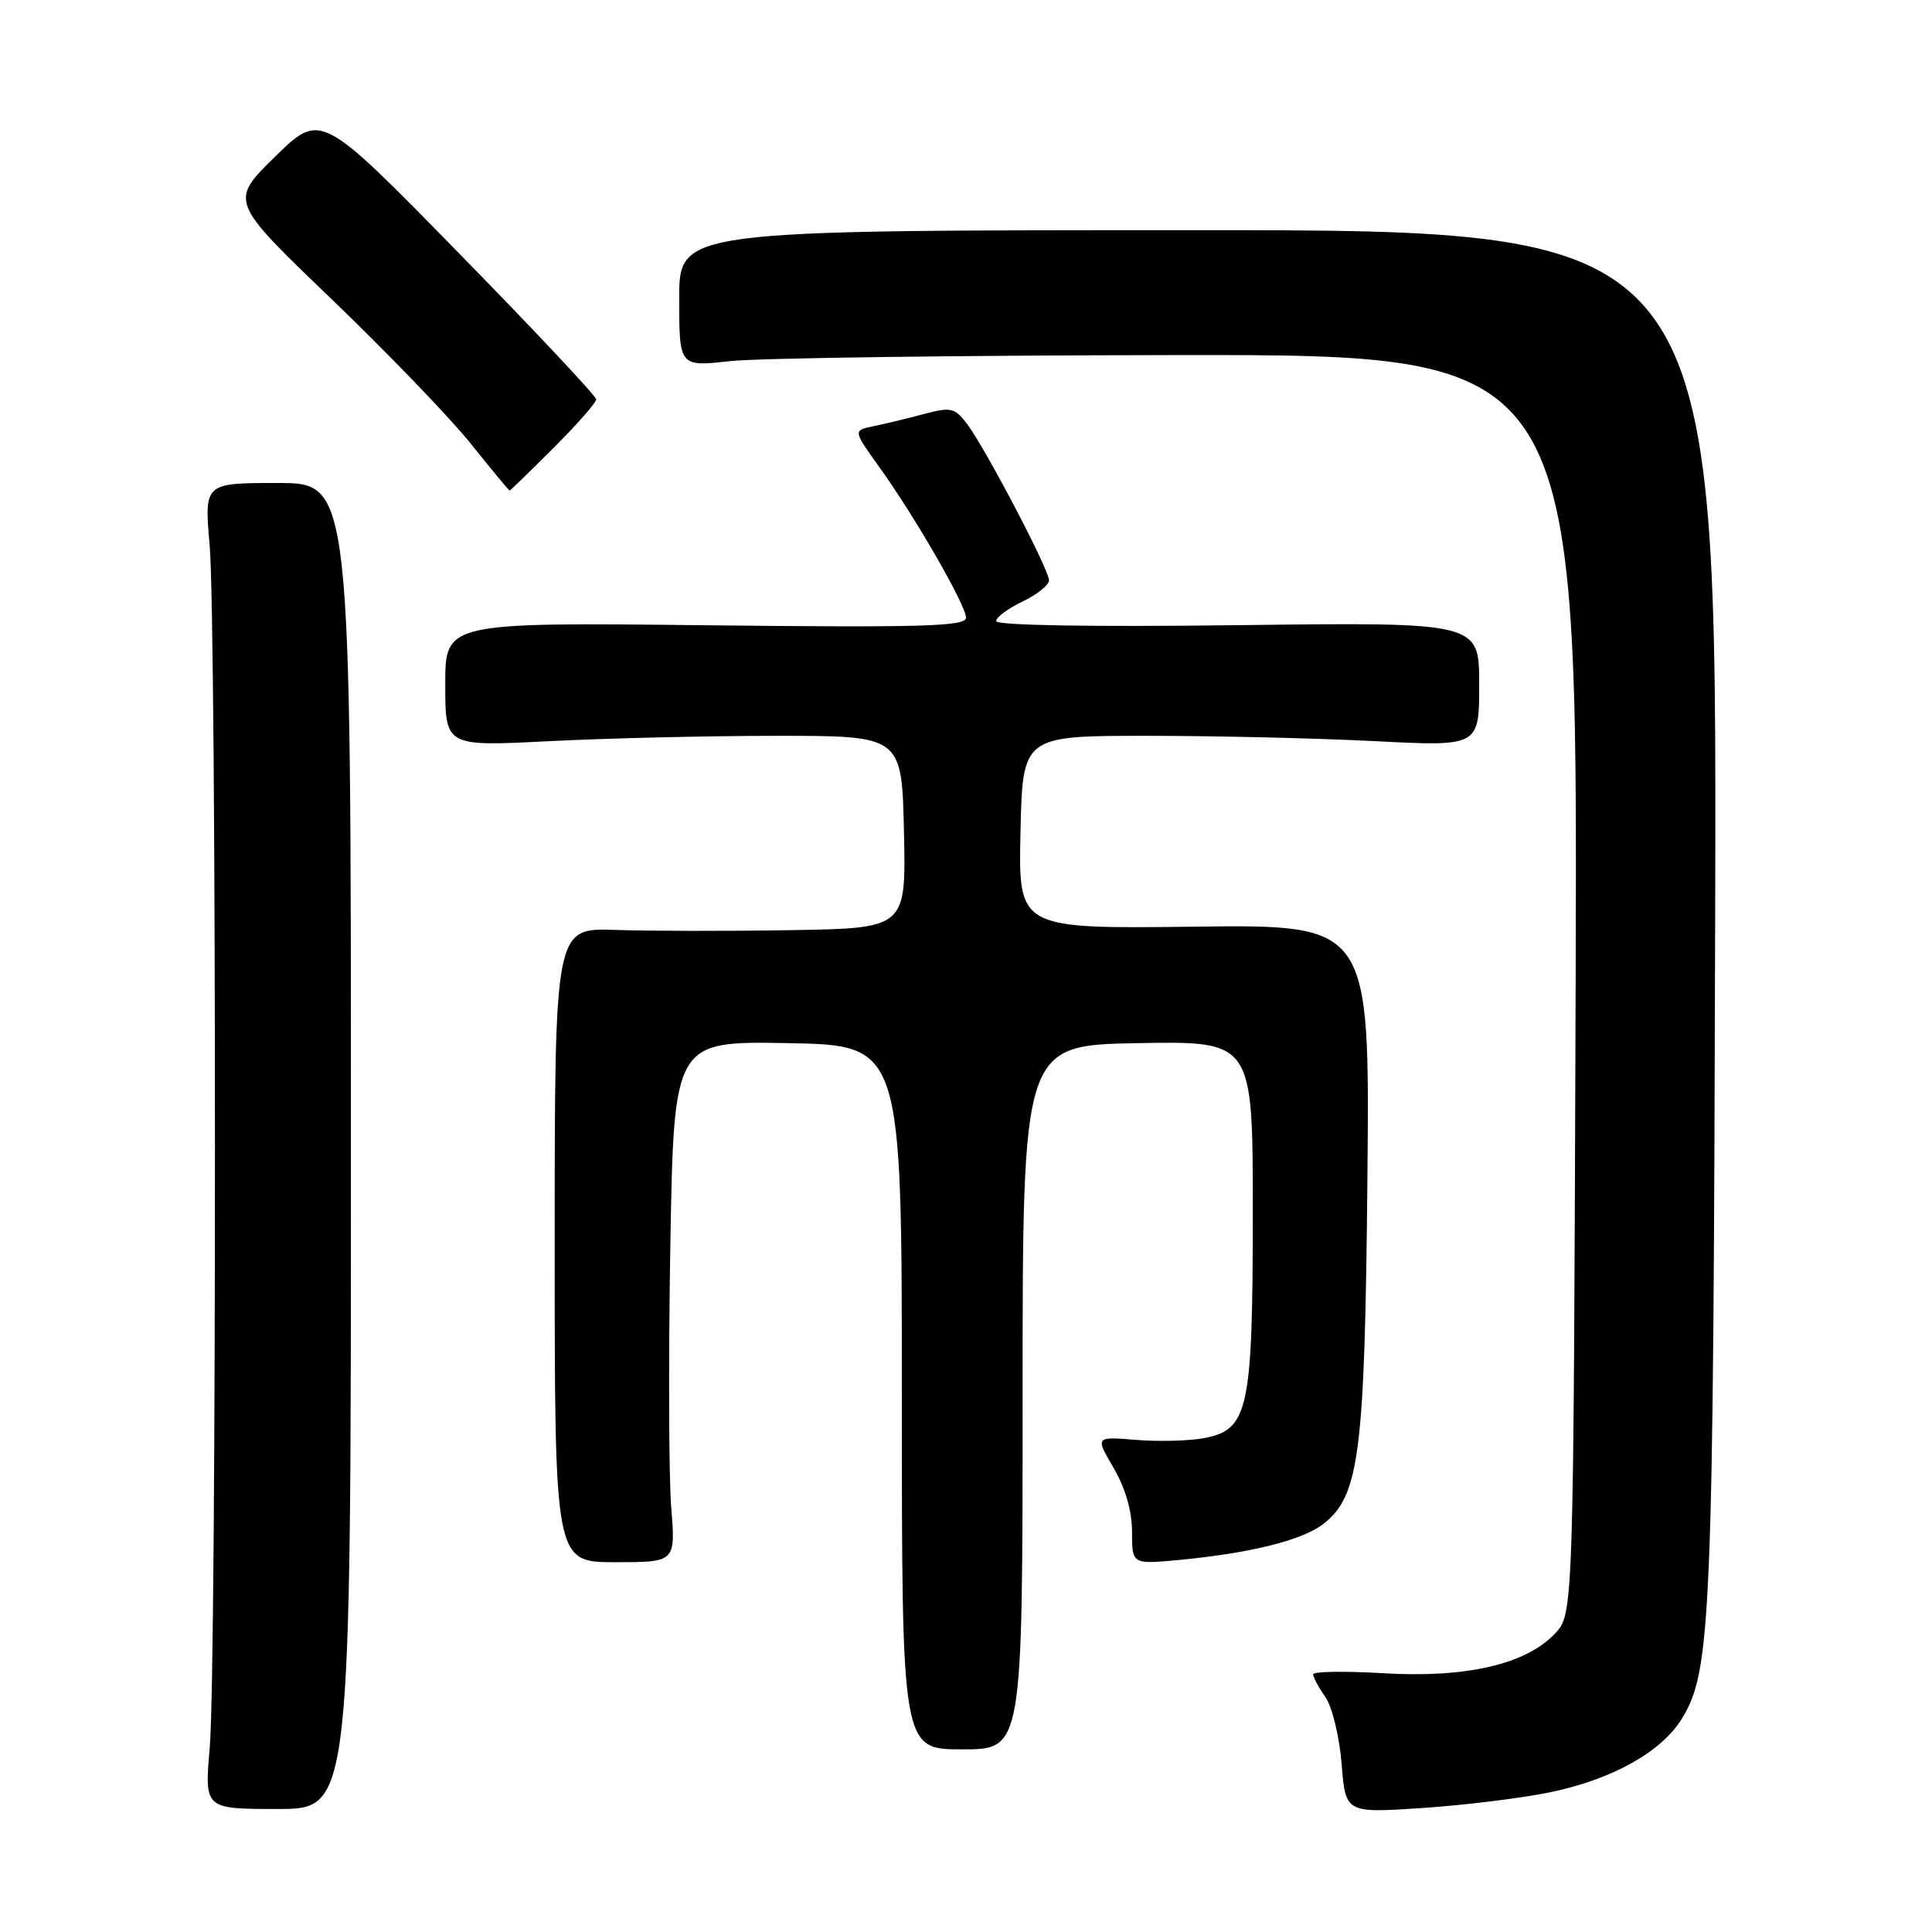 <?xml version="1.0" encoding="UTF-8" standalone="no"?>
<!DOCTYPE svg PUBLIC "-//W3C//DTD SVG 1.1//EN" "http://www.w3.org/Graphics/SVG/1.1/DTD/svg11.dtd" >
<svg xmlns="http://www.w3.org/2000/svg" xmlns:xlink="http://www.w3.org/1999/xlink" version="1.1" viewBox="0 0 256 256">
 <g >
 <path fill="currentColor"
d=" M 46.50 151.85 C 46.50 64.00 46.50 64.00 36.78 64.00 C 27.06 64.00 27.06 64.00 27.78 72.25 C 28.71 82.92 28.72 220.97 27.79 231.60 C 27.09 239.70 27.09 239.70 36.79 239.70 C 46.50 239.70 46.50 239.70 46.50 151.85 Z  M 205.47 237.47 C 213.66 235.76 220.13 232.14 222.84 227.76 C 226.75 221.43 227.03 214.79 227.27 121.00 C 227.50 30.50 227.50 30.50 158.75 30.50 C 90.00 30.50 90.00 30.50 90.00 39.55 C 90.00 48.60 90.00 48.60 96.75 47.85 C 100.46 47.44 127.25 47.08 156.28 47.05 C 209.06 47.00 209.06 47.00 208.78 130.42 C 208.50 213.84 208.50 213.84 206.05 216.45 C 202.21 220.53 194.27 222.37 183.28 221.71 C 178.18 221.41 174.00 221.47 174.00 221.86 C 174.00 222.24 174.73 223.60 175.62 224.87 C 176.52 226.15 177.48 230.11 177.77 233.72 C 178.29 240.25 178.29 240.25 188.50 239.57 C 194.11 239.19 201.75 238.25 205.47 237.47 Z  M 135.50 185.15 C 135.50 138.50 135.50 138.50 150.75 138.22 C 166.00 137.95 166.00 137.95 166.00 160.51 C 166.00 186.84 165.44 189.45 159.53 190.56 C 157.54 190.93 153.48 191.04 150.51 190.79 C 145.12 190.35 145.12 190.35 147.56 194.51 C 149.12 197.18 150.00 200.22 150.00 202.98 C 150.00 207.29 150.00 207.29 156.25 206.70 C 165.72 205.80 172.65 204.07 175.39 201.90 C 180.14 198.17 180.85 192.56 181.19 156.00 C 181.50 122.50 181.50 122.50 158.22 122.79 C 134.94 123.07 134.94 123.07 135.22 110.29 C 135.50 97.50 135.50 97.50 152.00 97.50 C 161.07 97.50 174.69 97.82 182.25 98.21 C 196.00 98.91 196.00 98.91 196.00 90.67 C 196.00 82.44 196.00 82.44 164.00 82.84 C 144.54 83.08 132.00 82.87 132.00 82.30 C 132.00 81.79 133.57 80.62 135.50 79.70 C 137.43 78.78 139.00 77.52 139.00 76.89 C 139.00 75.47 130.55 59.36 128.13 56.16 C 126.51 54.02 126.00 53.91 122.43 54.86 C 120.27 55.44 117.27 56.16 115.76 56.47 C 113.03 57.03 113.03 57.03 116.45 61.80 C 121.25 68.47 128.00 80.20 128.00 81.85 C 128.00 83.00 122.35 83.17 93.50 82.85 C 59.00 82.47 59.00 82.47 59.00 90.69 C 59.00 98.91 59.00 98.91 72.75 98.21 C 80.31 97.82 93.92 97.50 103.00 97.50 C 119.50 97.50 119.50 97.50 119.78 110.25 C 120.06 123.00 120.06 123.00 104.78 123.25 C 96.38 123.39 85.90 123.37 81.50 123.22 C 73.50 122.95 73.50 122.95 73.50 164.98 C 73.50 207.00 73.50 207.00 81.51 207.00 C 89.52 207.00 89.52 207.00 88.94 199.75 C 88.62 195.76 88.57 180.23 88.82 165.22 C 89.29 137.95 89.29 137.95 104.39 138.22 C 119.50 138.50 119.50 138.50 119.50 185.15 C 119.50 231.80 119.50 231.80 127.50 231.80 C 135.50 231.80 135.50 231.80 135.50 185.15 Z  M 73.35 59.35 C 76.46 56.24 79.00 53.35 79.00 52.92 C 79.00 52.49 70.79 43.74 60.75 33.49 C 42.50 14.84 42.50 14.84 36.46 20.75 C 30.42 26.66 30.42 26.66 43.88 39.58 C 51.28 46.69 59.59 55.31 62.35 58.75 C 65.10 62.19 67.43 65.00 67.53 65.00 C 67.62 65.00 70.24 62.46 73.35 59.35 Z "/>
</g>
</svg>